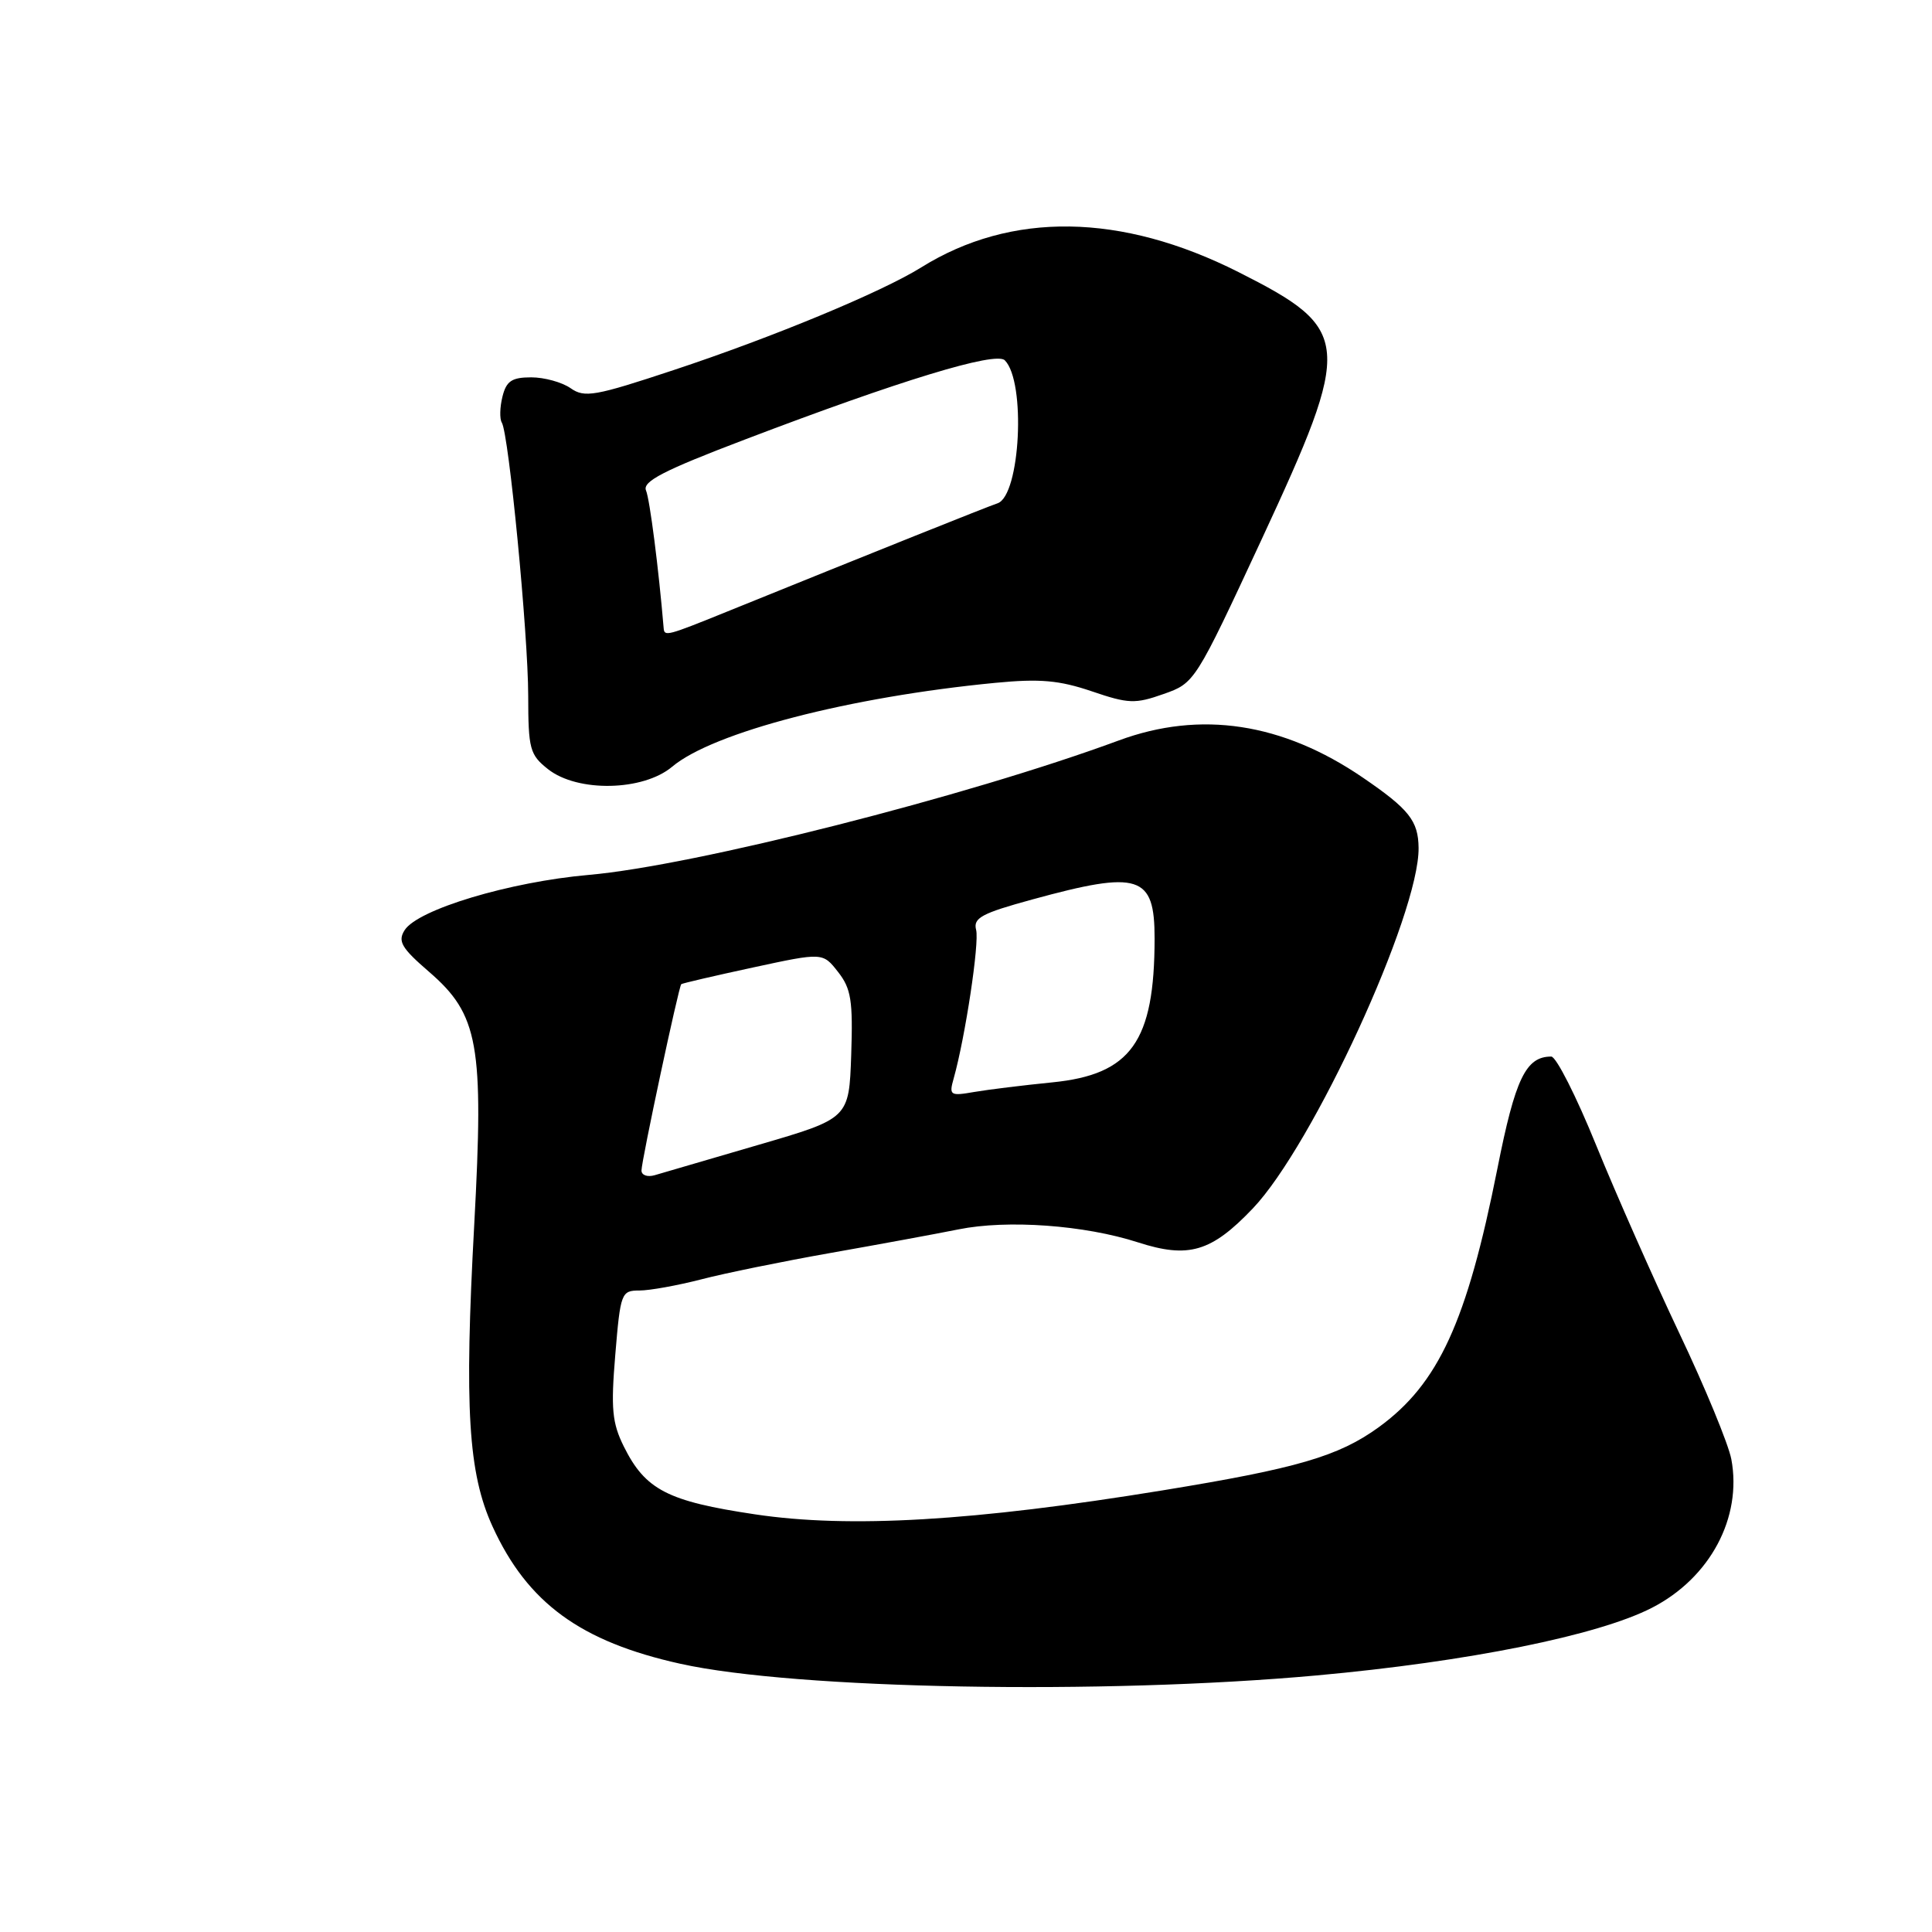 <?xml version="1.0" encoding="UTF-8" standalone="no"?>
<!DOCTYPE svg PUBLIC "-//W3C//DTD SVG 1.1//EN" "http://www.w3.org/Graphics/SVG/1.1/DTD/svg11.dtd" >
<svg xmlns="http://www.w3.org/2000/svg" xmlns:xlink="http://www.w3.org/1999/xlink" version="1.1" viewBox="0 0 256 256">
 <g >
 <path fill="currentColor"
d=" M 174.50 222.00 C 194.53 220.18 211.79 216.70 218.91 213.03 C 226.60 209.07 230.86 201.09 229.41 193.35 C 229.03 191.36 225.93 183.83 222.50 176.62 C 219.08 169.40 214.13 158.21 211.50 151.75 C 208.88 145.29 206.20 140.00 205.55 140.00 C 202.18 140.00 200.78 142.90 198.41 154.86 C 194.37 175.17 190.61 183.36 182.68 189.12 C 177.36 192.97 171.89 194.57 154.00 197.49 C 129.06 201.56 112.55 202.53 100.06 200.66 C 88.45 198.93 85.51 197.41 82.66 191.67 C 81.11 188.54 80.93 186.67 81.53 179.49 C 82.21 171.30 82.33 171.00 84.72 171.00 C 86.09 171.00 89.78 170.33 92.93 169.52 C 96.07 168.70 103.79 167.13 110.07 166.02 C 116.36 164.91 123.97 163.51 127.00 162.90 C 133.48 161.59 143.70 162.33 150.79 164.62 C 157.49 166.78 160.50 165.90 166.00 160.13 C 173.96 151.78 188.07 121.11 187.97 112.35 C 187.93 108.76 186.71 107.22 180.59 103.04 C 169.94 95.76 159.07 94.11 148.23 98.12 C 128.16 105.53 91.94 114.72 78.00 115.93 C 67.54 116.85 55.34 120.51 53.61 123.26 C 52.68 124.73 53.20 125.62 56.84 128.76 C 63.42 134.44 64.13 138.39 62.84 162.24 C 61.51 186.61 62.04 195.22 65.27 202.28 C 69.90 212.40 76.93 217.53 90.16 220.46 C 105.40 223.84 146.13 224.58 174.50 222.00 Z  M 89.07 101.59 C 94.48 97.04 112.58 92.34 131.89 90.48 C 137.80 89.91 140.35 90.14 144.66 91.60 C 149.53 93.26 150.42 93.29 154.18 91.96 C 158.31 90.51 158.37 90.41 167.16 71.50 C 179.30 45.35 179.16 43.65 164.10 36.05 C 148.57 28.21 133.99 28.00 122.07 35.43 C 116.83 38.70 102.39 44.69 89.22 49.05 C 78.84 52.49 77.46 52.74 75.61 51.44 C 74.48 50.65 72.13 50.00 70.39 50.00 C 67.82 50.00 67.09 50.49 66.58 52.55 C 66.23 53.95 66.19 55.50 66.49 55.99 C 67.42 57.49 69.98 83.98 69.99 92.18 C 70.00 99.27 70.20 100.01 72.63 101.93 C 76.55 105.01 85.22 104.83 89.07 101.59 Z  M 85.00 155.10 C 85.00 153.81 89.93 130.73 90.27 130.41 C 90.40 130.29 94.67 129.30 99.76 128.20 C 109.02 126.20 109.02 126.20 111.04 128.78 C 112.78 130.99 113.03 132.57 112.79 139.78 C 112.50 148.20 112.50 148.20 100.50 151.70 C 93.90 153.63 87.71 155.44 86.75 155.72 C 85.79 156.00 85.00 155.72 85.00 155.10 Z  M 126.37 142.89 C 127.90 137.44 129.79 124.93 129.34 123.21 C 128.93 121.63 130.07 121.02 136.80 119.18 C 150.96 115.30 153.00 115.95 152.99 124.36 C 152.98 138.02 149.88 142.38 139.43 143.42 C 135.62 143.80 130.97 144.37 129.10 144.69 C 125.89 145.25 125.73 145.14 126.37 142.89 Z  M 87.94 83.25 C 87.28 75.39 86.10 66.16 85.60 64.99 C 85.10 63.80 87.92 62.34 98.73 58.23 C 119.27 50.40 131.94 46.54 133.14 47.74 C 135.97 50.57 135.20 65.66 132.18 66.69 C 130.67 67.20 116.09 73.04 96.27 81.07 C 88.40 84.26 88.03 84.36 87.94 83.25 Z "/>
</g>
</svg>